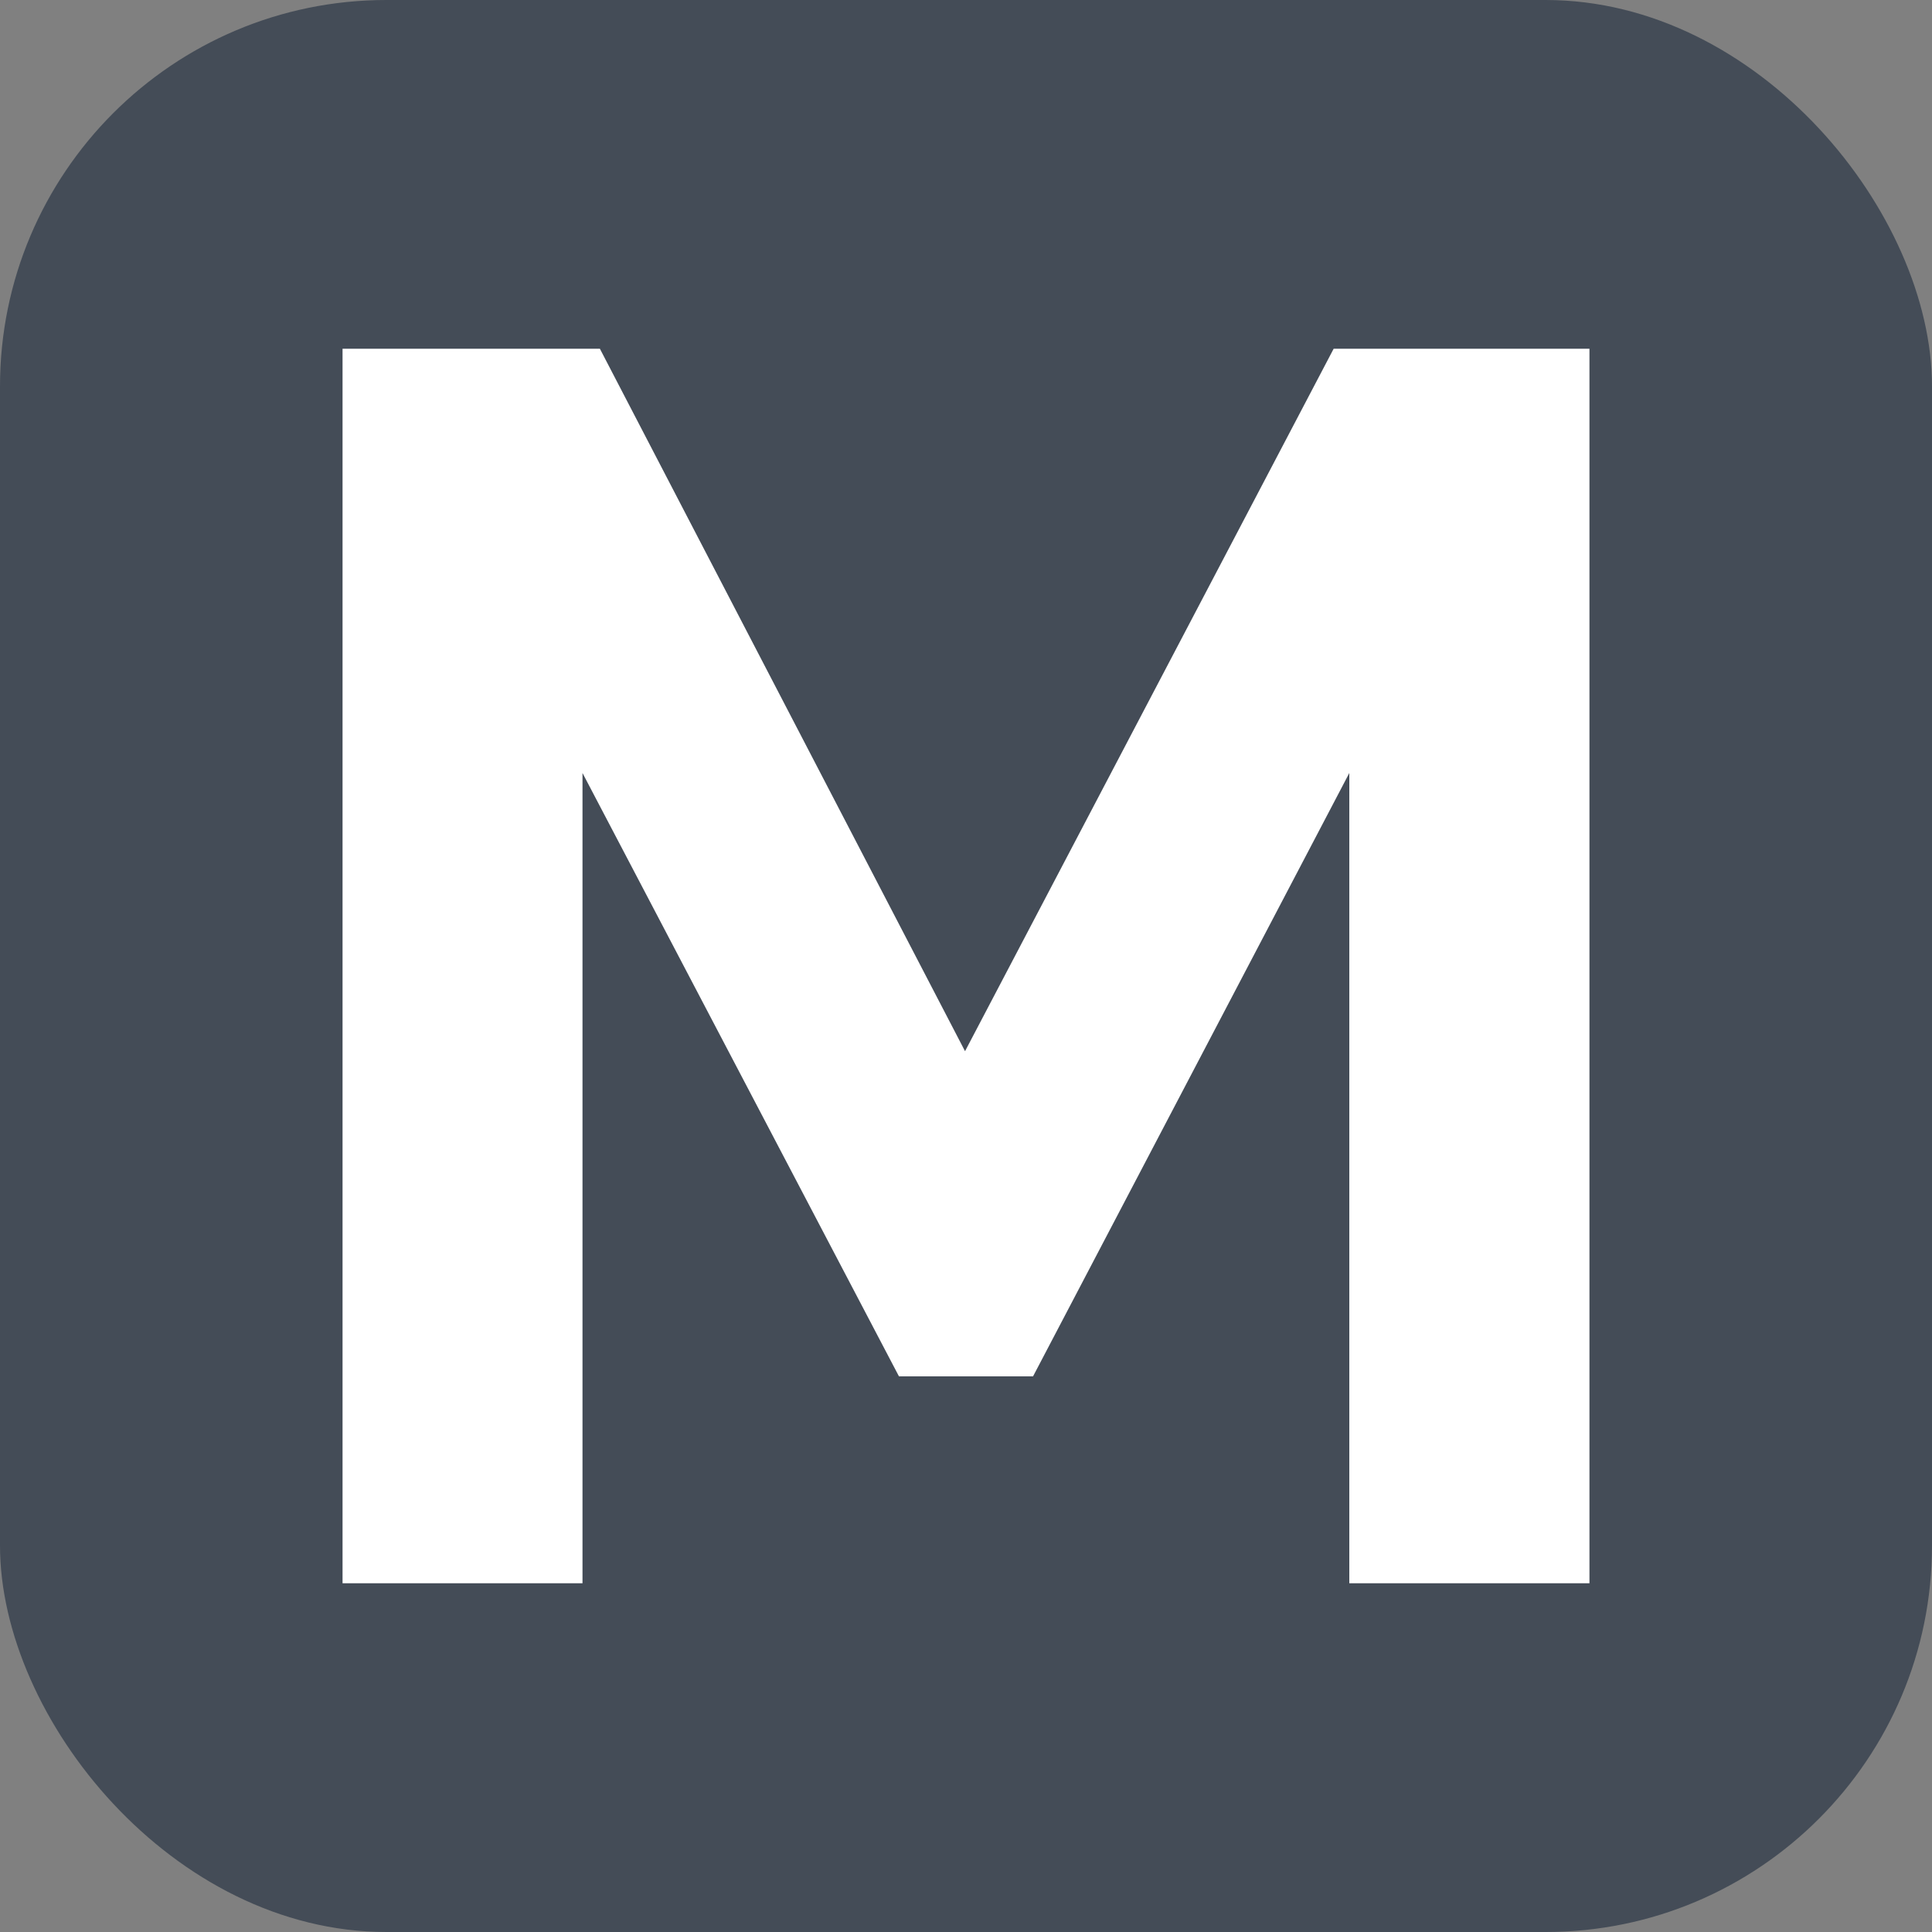 <svg xmlns="http://www.w3.org/2000/svg" width="256" height="256" viewBox="0 0 100 100"><rect x="0" y="0" width="100" height="100" fill="#808080" stroke="none"/><rect width="100" height="100" rx="20" fill="#444c57"></rect><path d="M82.27 81.95L69.84 81.95L69.84 40.01L53.47 71.24L46.53 71.24L30.15 40.01L30.15 81.95L17.73 81.95L17.73 18.05L31.05 18.05L49.95 54.41L69.03 18.05L82.27 18.05L82.27 81.95Z" fill="#fff"></path></svg>